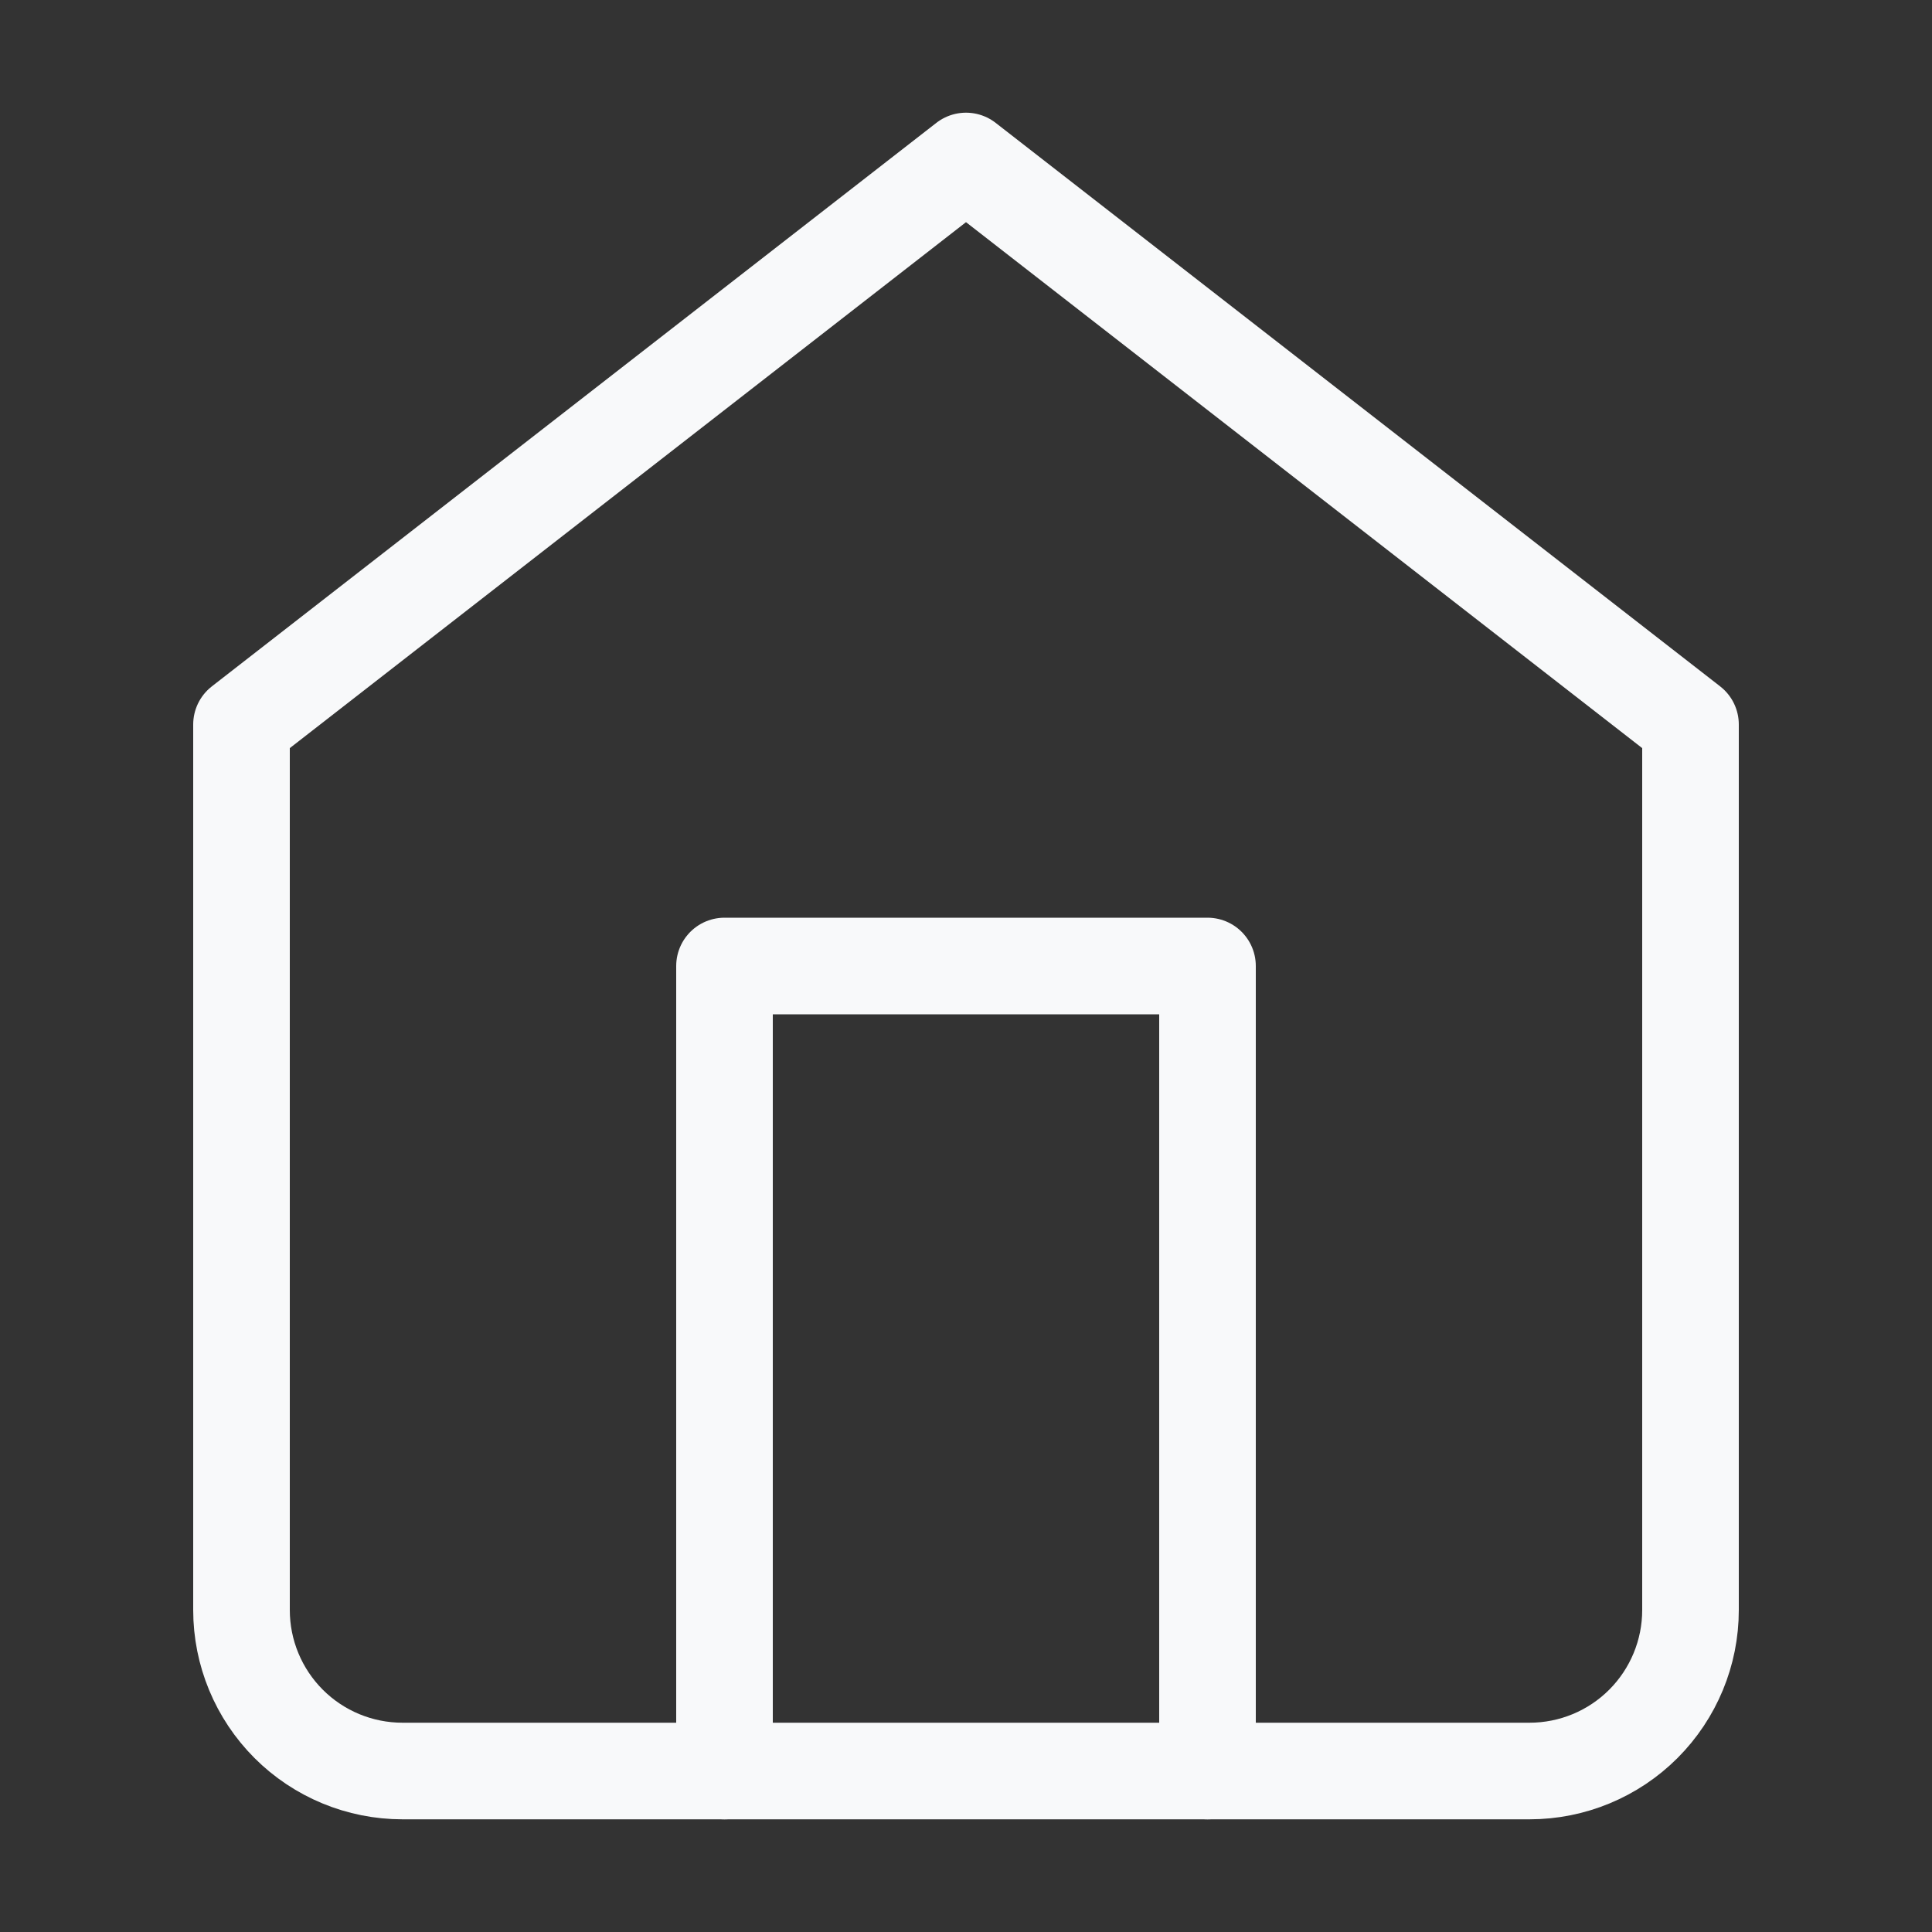 <svg width="40" height="40" viewBox="0 0 40 40" fill="none" xmlns="http://www.w3.org/2000/svg">
<rect x="0" y="0" width="40" height="40" fill="#333333" stroke="none"/>
<path d="M5 15L20 3.333L35 15V33.334C35 34.218 34.649 35.065 34.024 35.691C33.399 36.316 32.551 36.667 31.667 36.667H8.333C7.449 36.667 6.601 36.316 5.976 35.691C5.351 35.065 5 34.218 5 33.334V15Z" stroke="#F8F9FA" stroke-width="2" stroke-linecap="round" stroke-linejoin="round"/>
<path d="M15 36.667V20H25V36.667" stroke="#F8F9FA" stroke-width="2" stroke-linecap="round" stroke-linejoin="round"/>
</svg>
